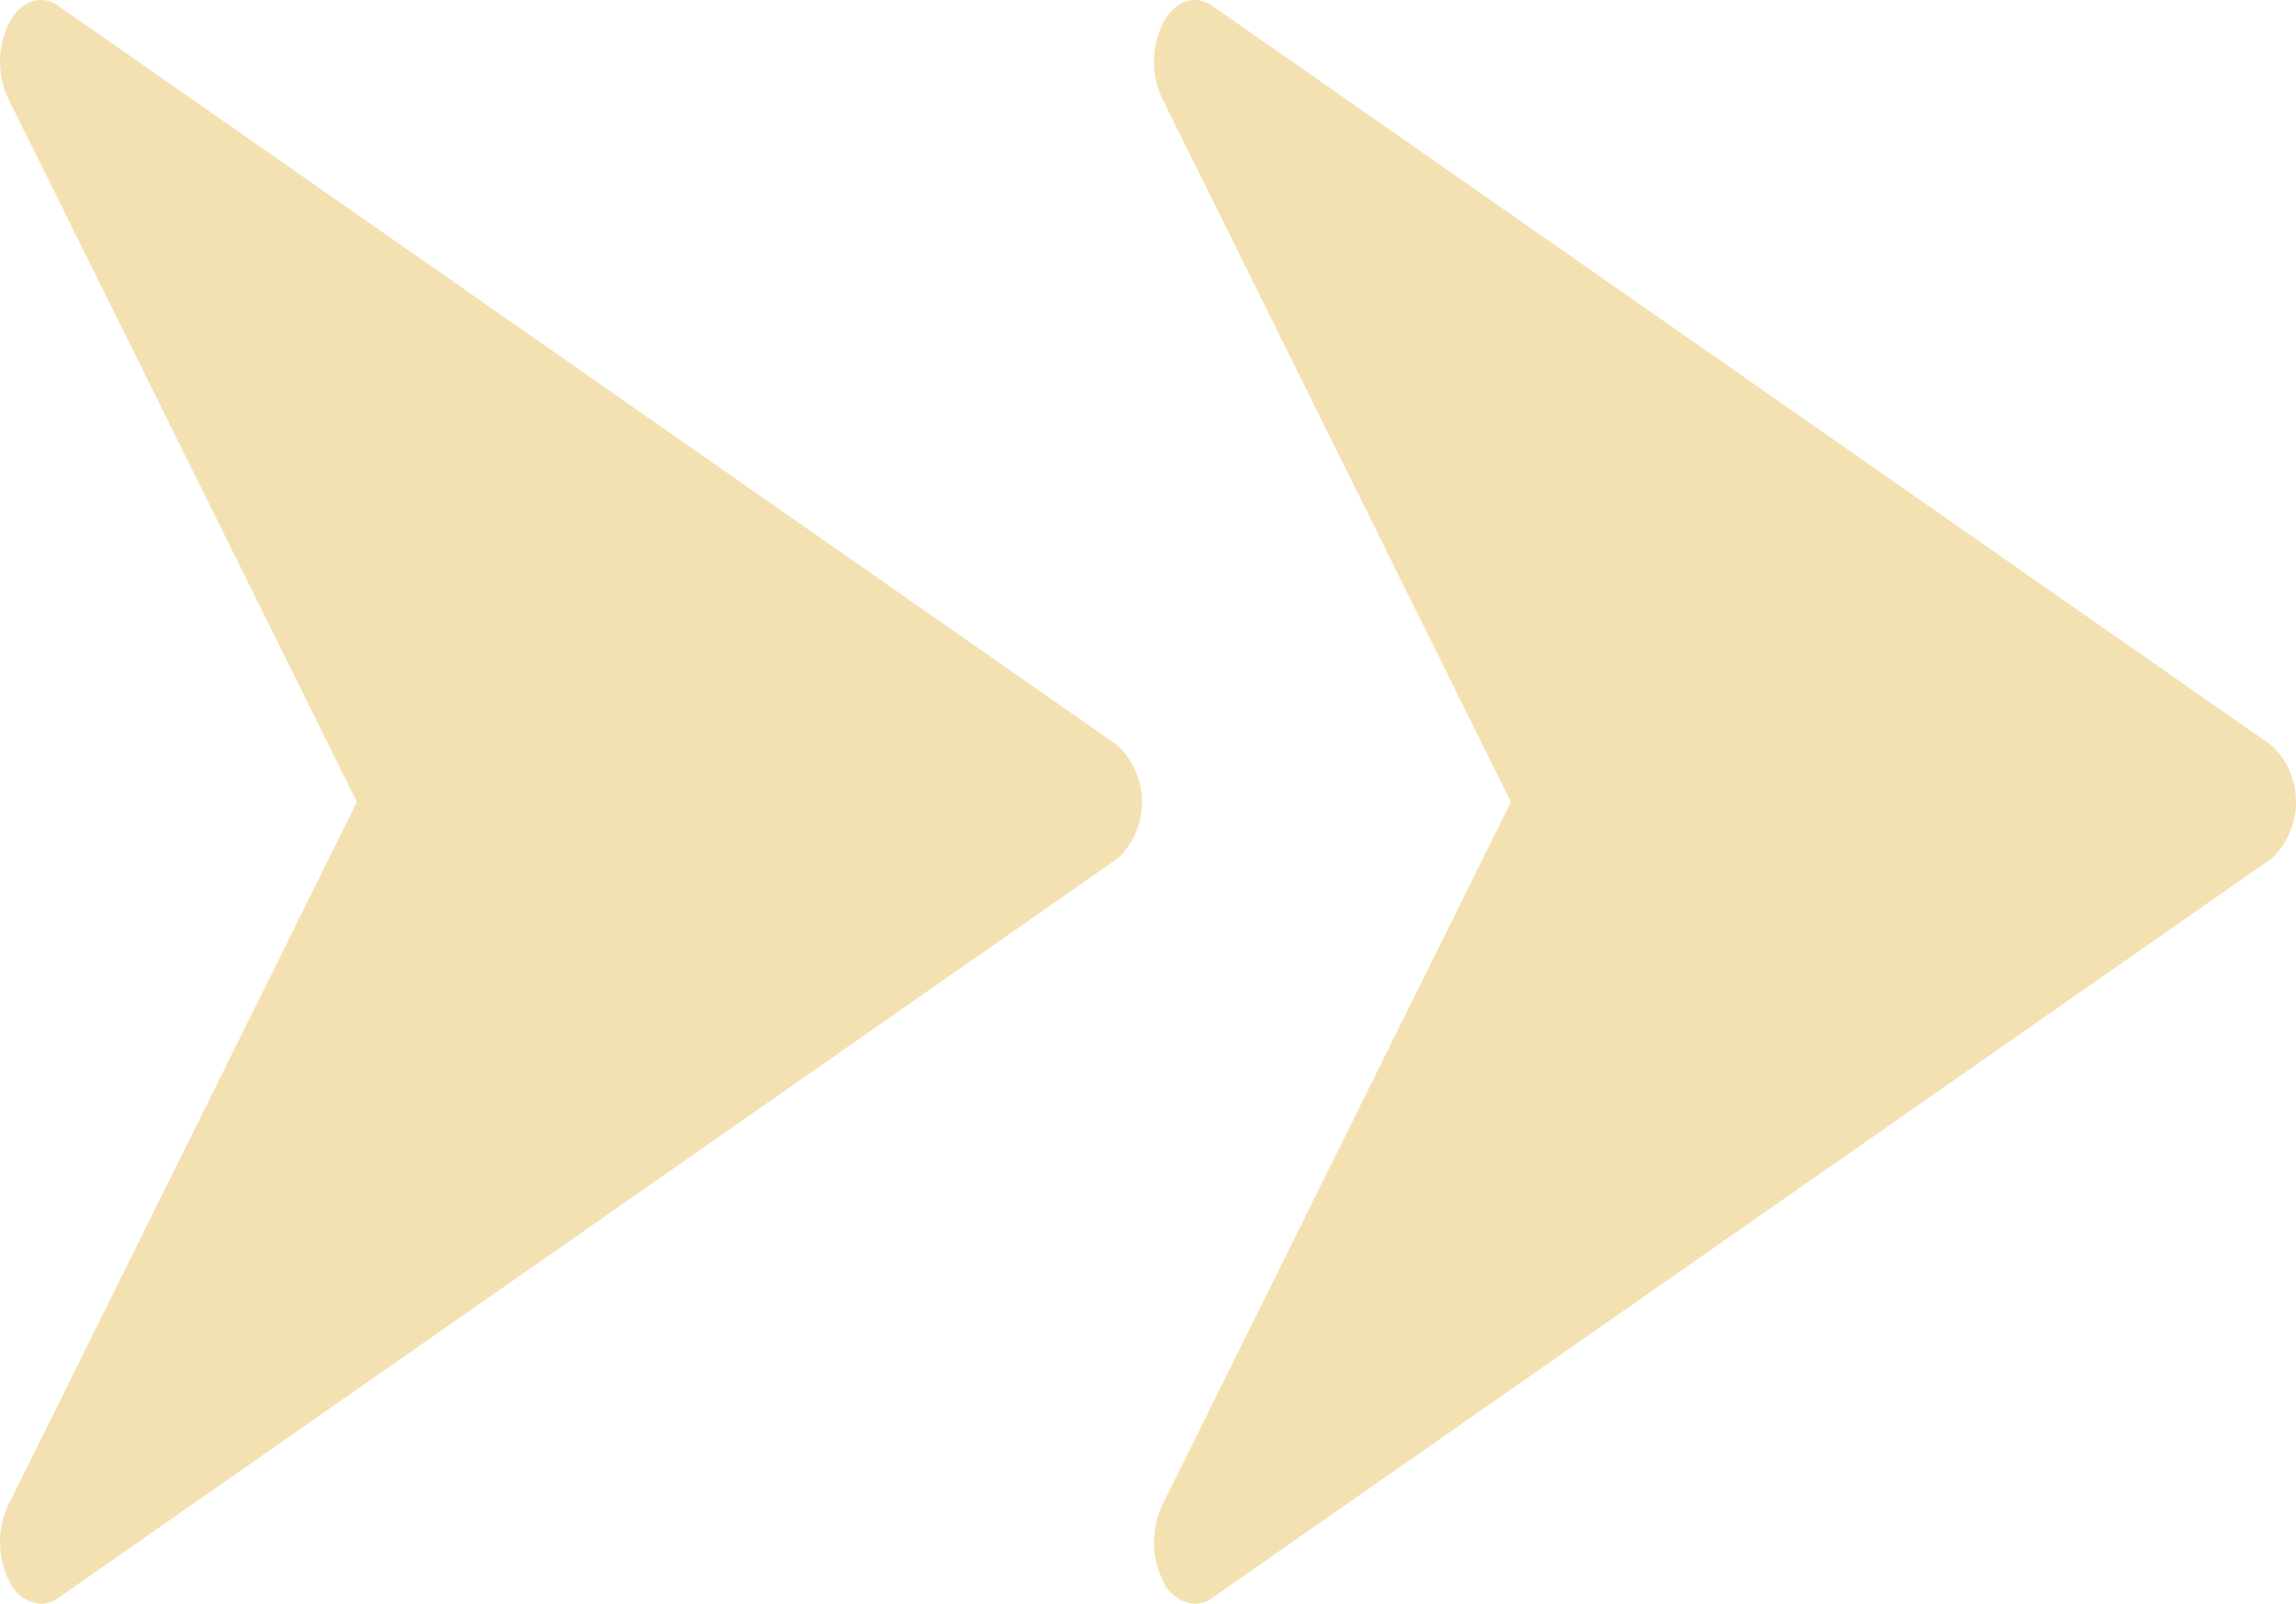 <svg xmlns="http://www.w3.org/2000/svg" viewBox="0 0 57.705 40.325">
  <defs>
    <style>
      .cls-1 {
        fill: #f4e1b2;
      }
    </style>
  </defs>
  <g id="menuSend" transform="translate(-1155.629 -158.438)">
    <g id="send" transform="translate(1155.629 158.438)">
      <g id="Group_1" data-name="Group 1" transform="translate(0 0)">
        <path id="Path_1" data-name="Path 1" class="cls-1" d="M28.109,60.347,1.457,41.734c-.424-.292-.931-.118-1.226.434a2.193,2.193,0,0,0-.025,1.9L8.971,61.755.206,79.437a2.2,2.2,0,0,0,.023,1.9.947.947,0,0,0,.8.577.741.741,0,0,0,.428-.143L28.107,63.164a1.963,1.963,0,0,0,0-2.817Z" transform="translate(-0.001 -41.594)"/>
      </g>
    </g>
    <g id="send-2" data-name="send" transform="translate(1184.632 158.438)">
      <g id="Group_1-2" data-name="Group 1" transform="translate(0 0)">
        <path id="Path_1-2" data-name="Path 1" class="cls-1" d="M28.109,60.347,1.457,41.734c-.424-.292-.931-.118-1.226.434a2.193,2.193,0,0,0-.025,1.9L8.971,61.755.206,79.437a2.2,2.2,0,0,0,.023,1.9.947.947,0,0,0,.8.577.741.741,0,0,0,.428-.143L28.107,63.164a1.963,1.963,0,0,0,0-2.817Z" transform="translate(-0.001 -41.594)"/>
      </g>
    </g>
  </g>
</svg>
